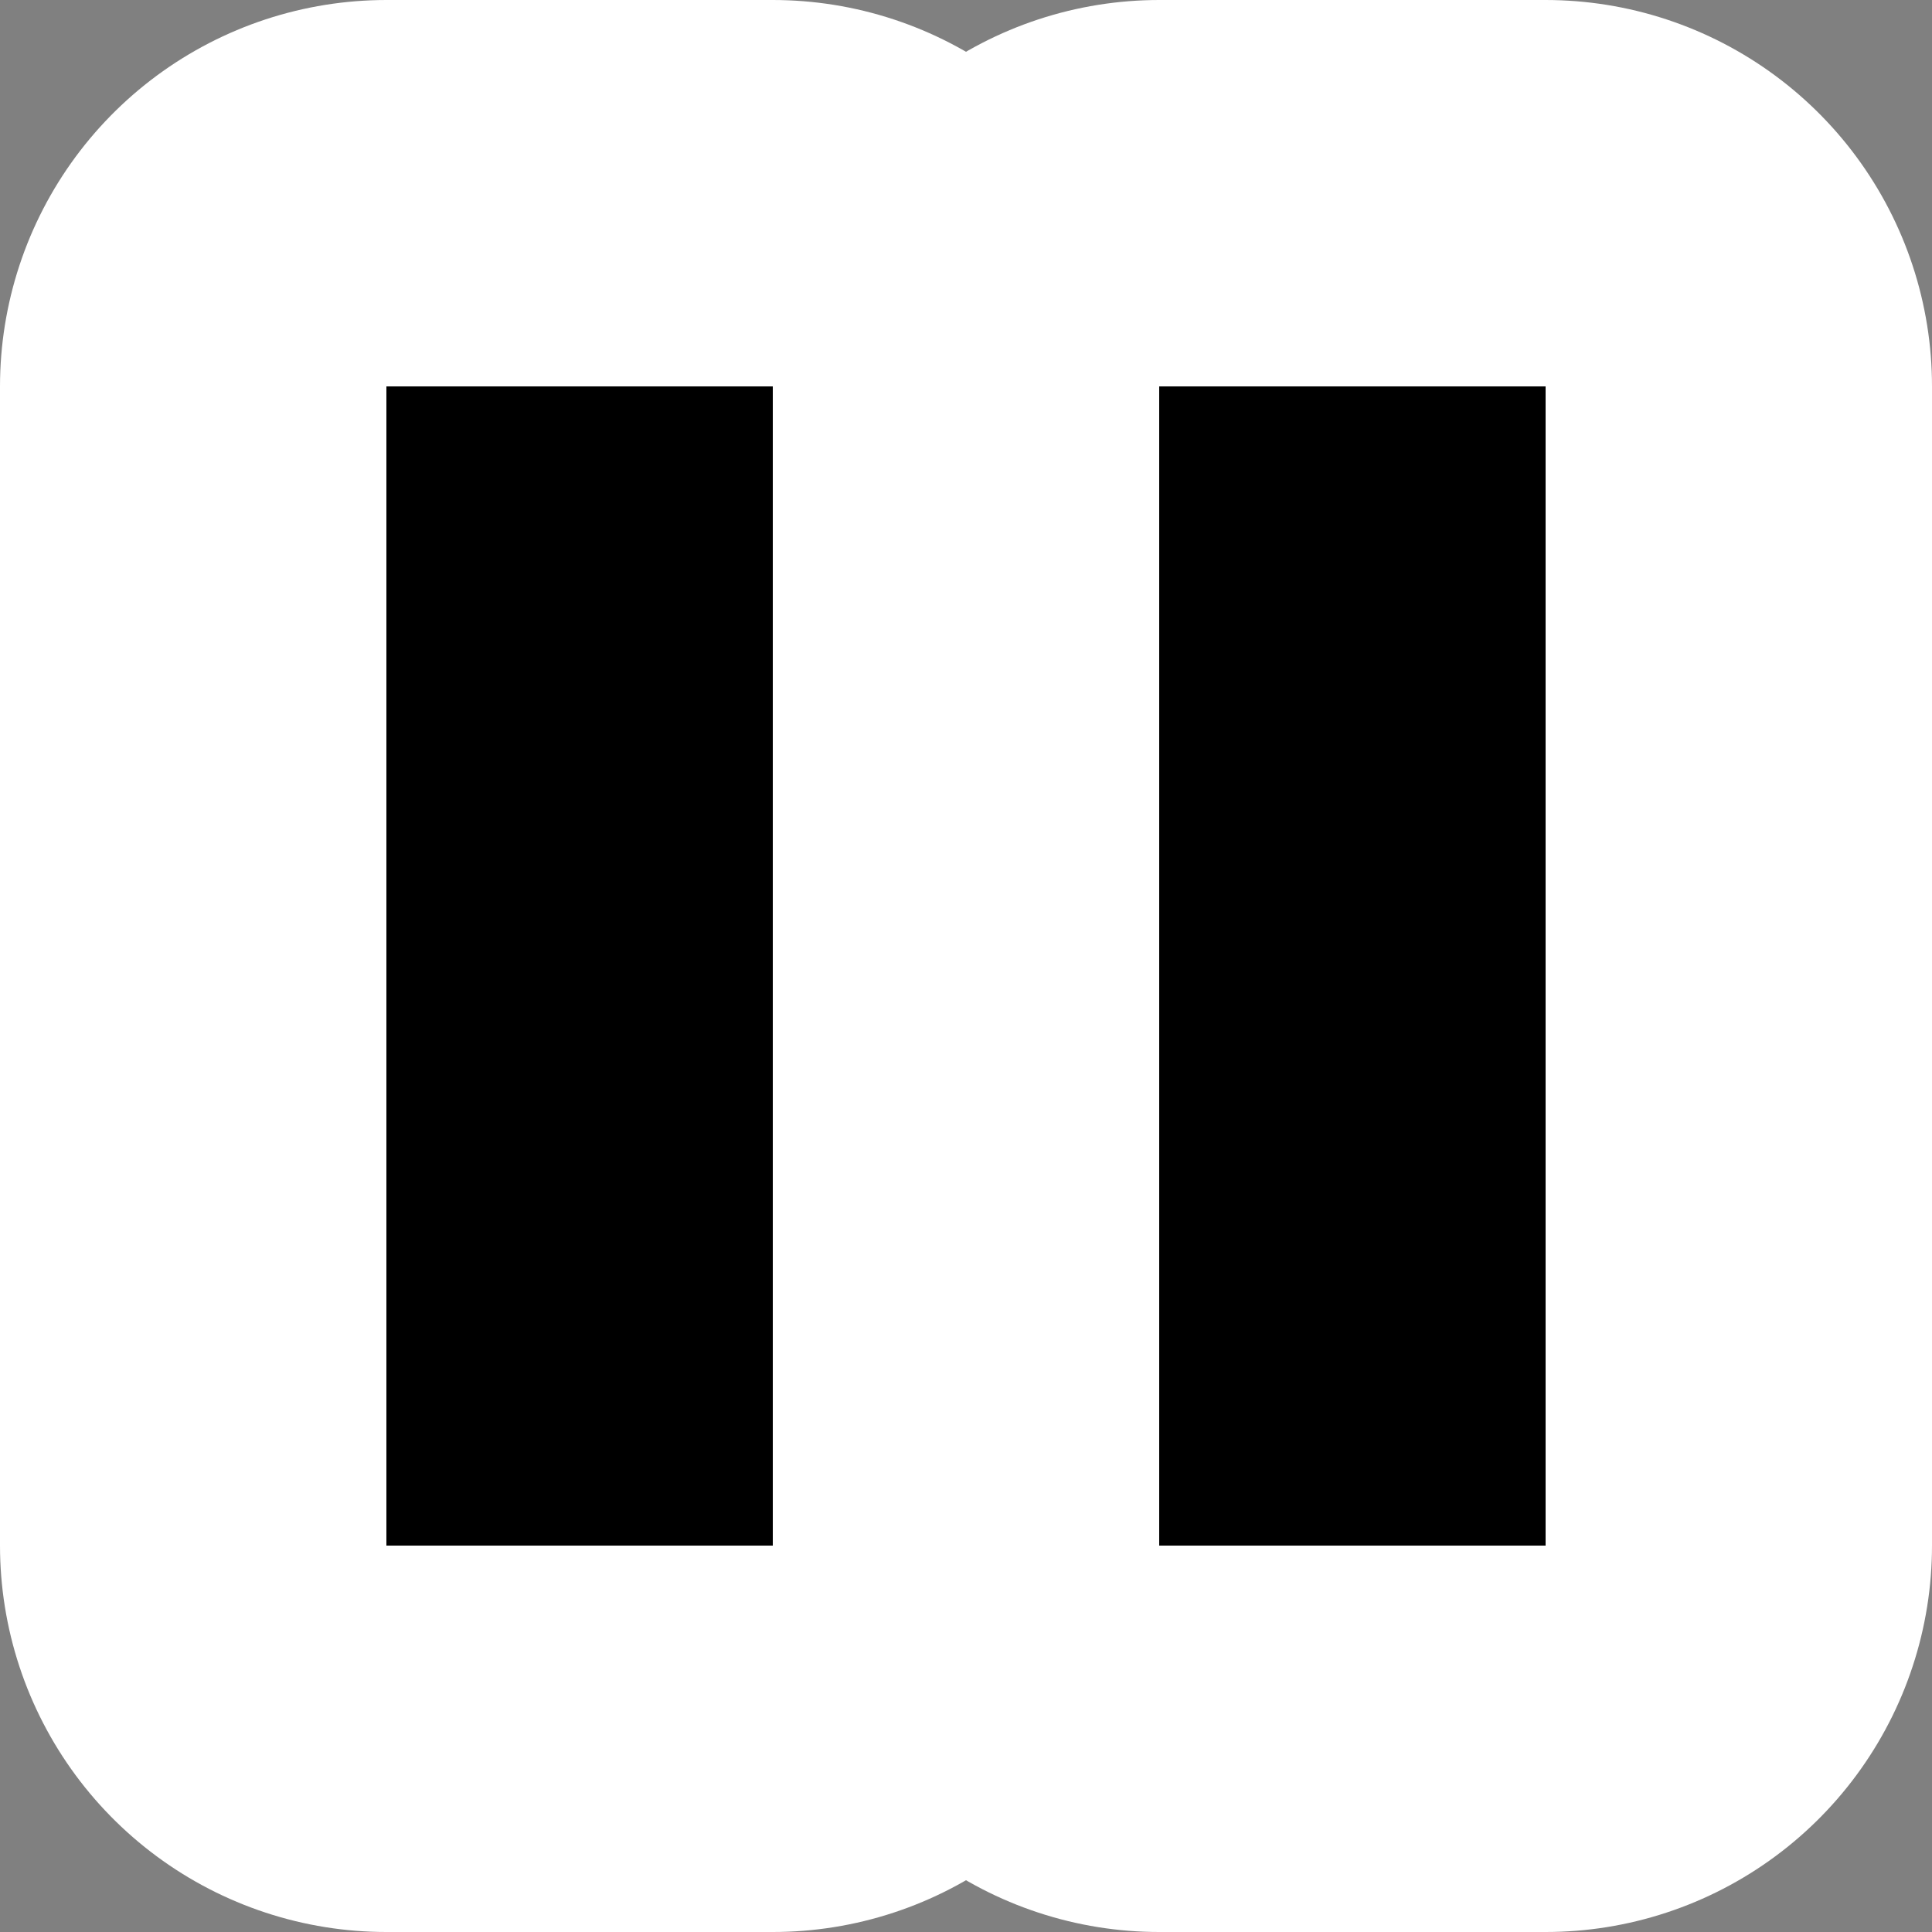 <?xml version="1.0" encoding="UTF-8" standalone="no"?>
<svg xmlns:svg="http://www.w3.org/2000/svg" xmlns="http://www.w3.org/2000/svg" version="1.1" width="5" height="5">
	<rect width="100%" height="100%" fill="#808080" stroke="none"/>
	<g>
		<path d="m 1,4 0,-3 1,0 0,3 z" style="fill:none;stroke:#ffffff;stroke-width:2;stroke-linejoin:round"/>
		<path d="m 3,4 0,-3 1,0 0,3 z" style="fill:none;stroke:#ffffff;stroke-width:2;stroke-linejoin:round"/>
	</g>
	<g>
		<path d="m 1,4 0,-3 1,0 0,3 z" style="fill:#000000;stroke:none"/>
		<path d="m 3,4 0,-3 1,0 0,3 z" style="fill:#000000;stroke:none"/>
	</g>
</svg>
